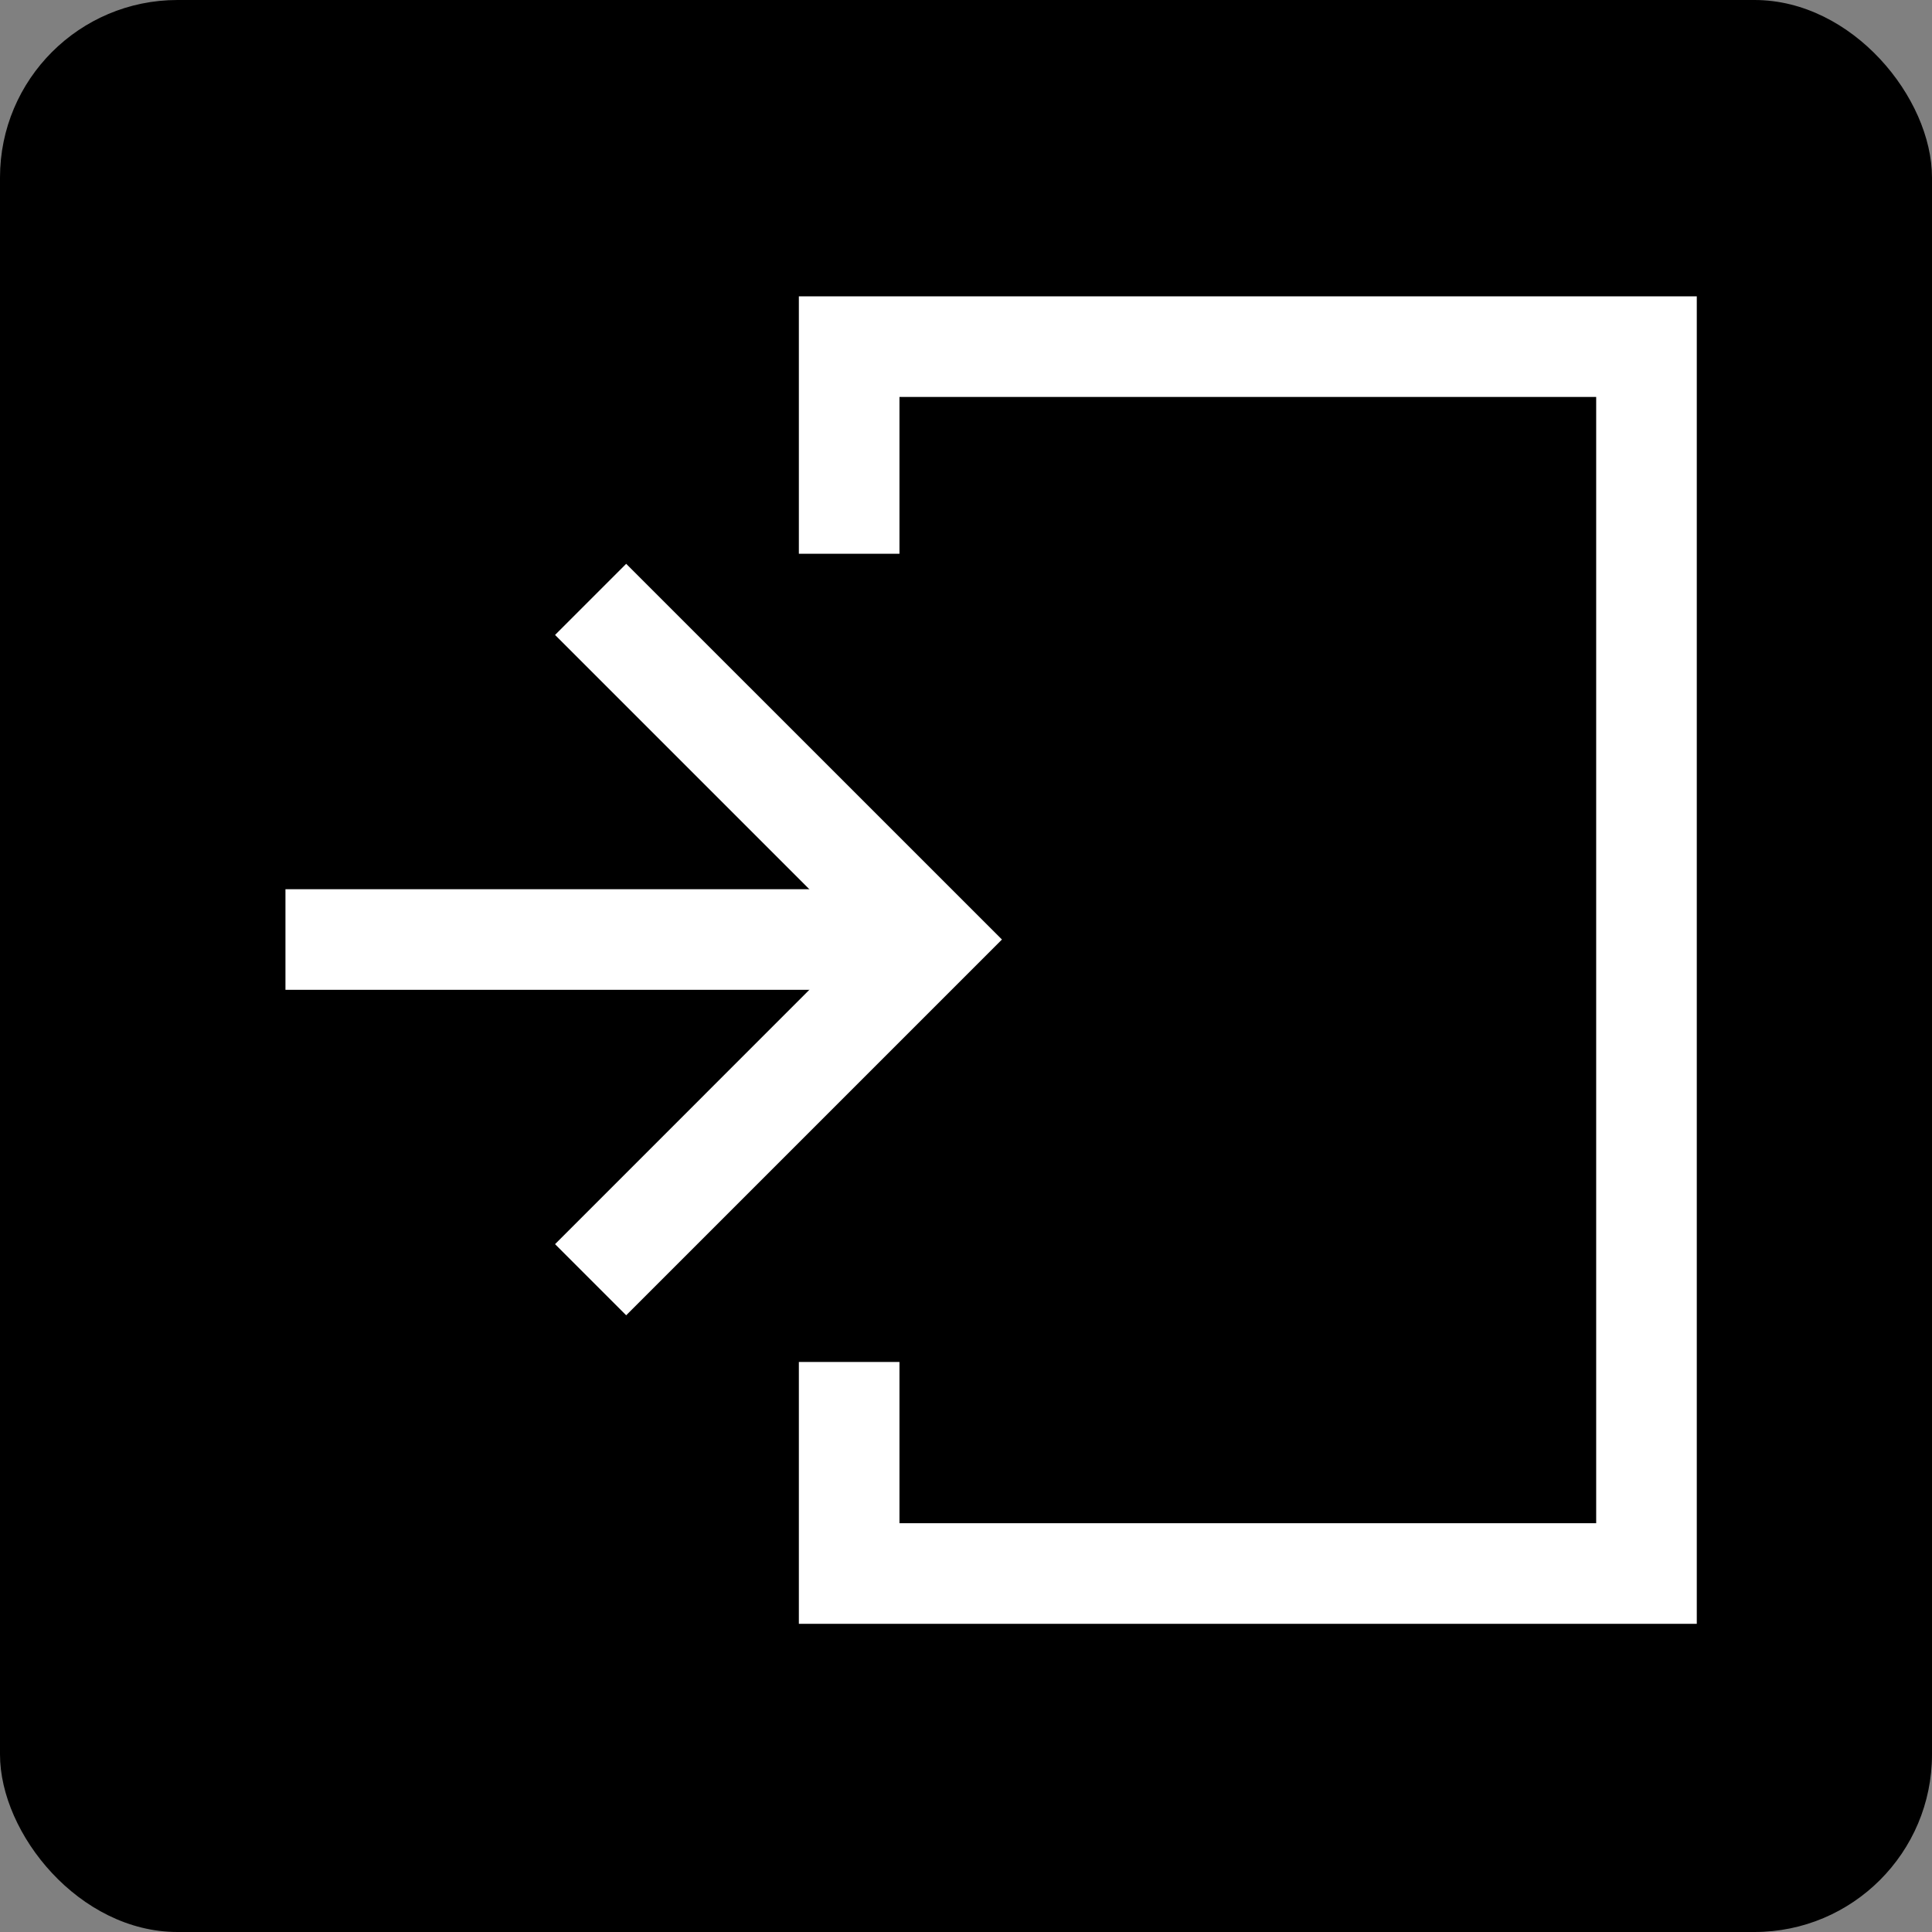 <?xml version="1.0" encoding="UTF-8" standalone="no"?>
<svg viewBox="0 0 326.49 326.49" version="1.1" id="svg17" sodipodi:docname="login.svg" inkscape:version="1.1.1 (3bf5ae0d25, 2021-09-20)"
   xmlns:inkscape="http://www.inkscape.org/namespaces/inkscape"
   xmlns:sodipodi="http://sodipodi.sourceforge.net/DTD/sodipodi-0.dtd"
   xmlns="http://www.w3.org/2000/svg"
   xmlns:svg="http://www.w3.org/2000/svg">
   <rect x="0" y="0" width="326.49" height="326.49" fill="#808080" stroke="none"/>
   <defs id="defs4">
      <style id="style2">
         .cls-2 { fill:#fff; }
      </style>
   </defs>
   <g id="ANMELDEN">
      <g id="_BG-3" data-name="_BG">
         <rect width="326.49" height="326.49" rx="30" id="rect6" />
      </g>
      <g id="ICON-3" data-name="ICON">
         <rect class="cls-2" x="48.24" y="150.27" width="107.23" height="17" id="rect9" />
         <polygon class="cls-2" points="105.82 222.27 93.8 210.25 145.27 158.77 93.8 107.3 105.82 95.28 169.32 158.77 105.82 222.27" id="polygon11" />
         <polygon class="cls-2" points="286.74 274.41 135 274.41 135 230.16 152 230.16 152 257.41 269.74 257.41 269.74 67.08 152 67.08 152 93.58 135 93.58 135 50.08 286.74 50.08 286.74 274.41" id="polygon13" />
      </g>
   </g>
</svg>
